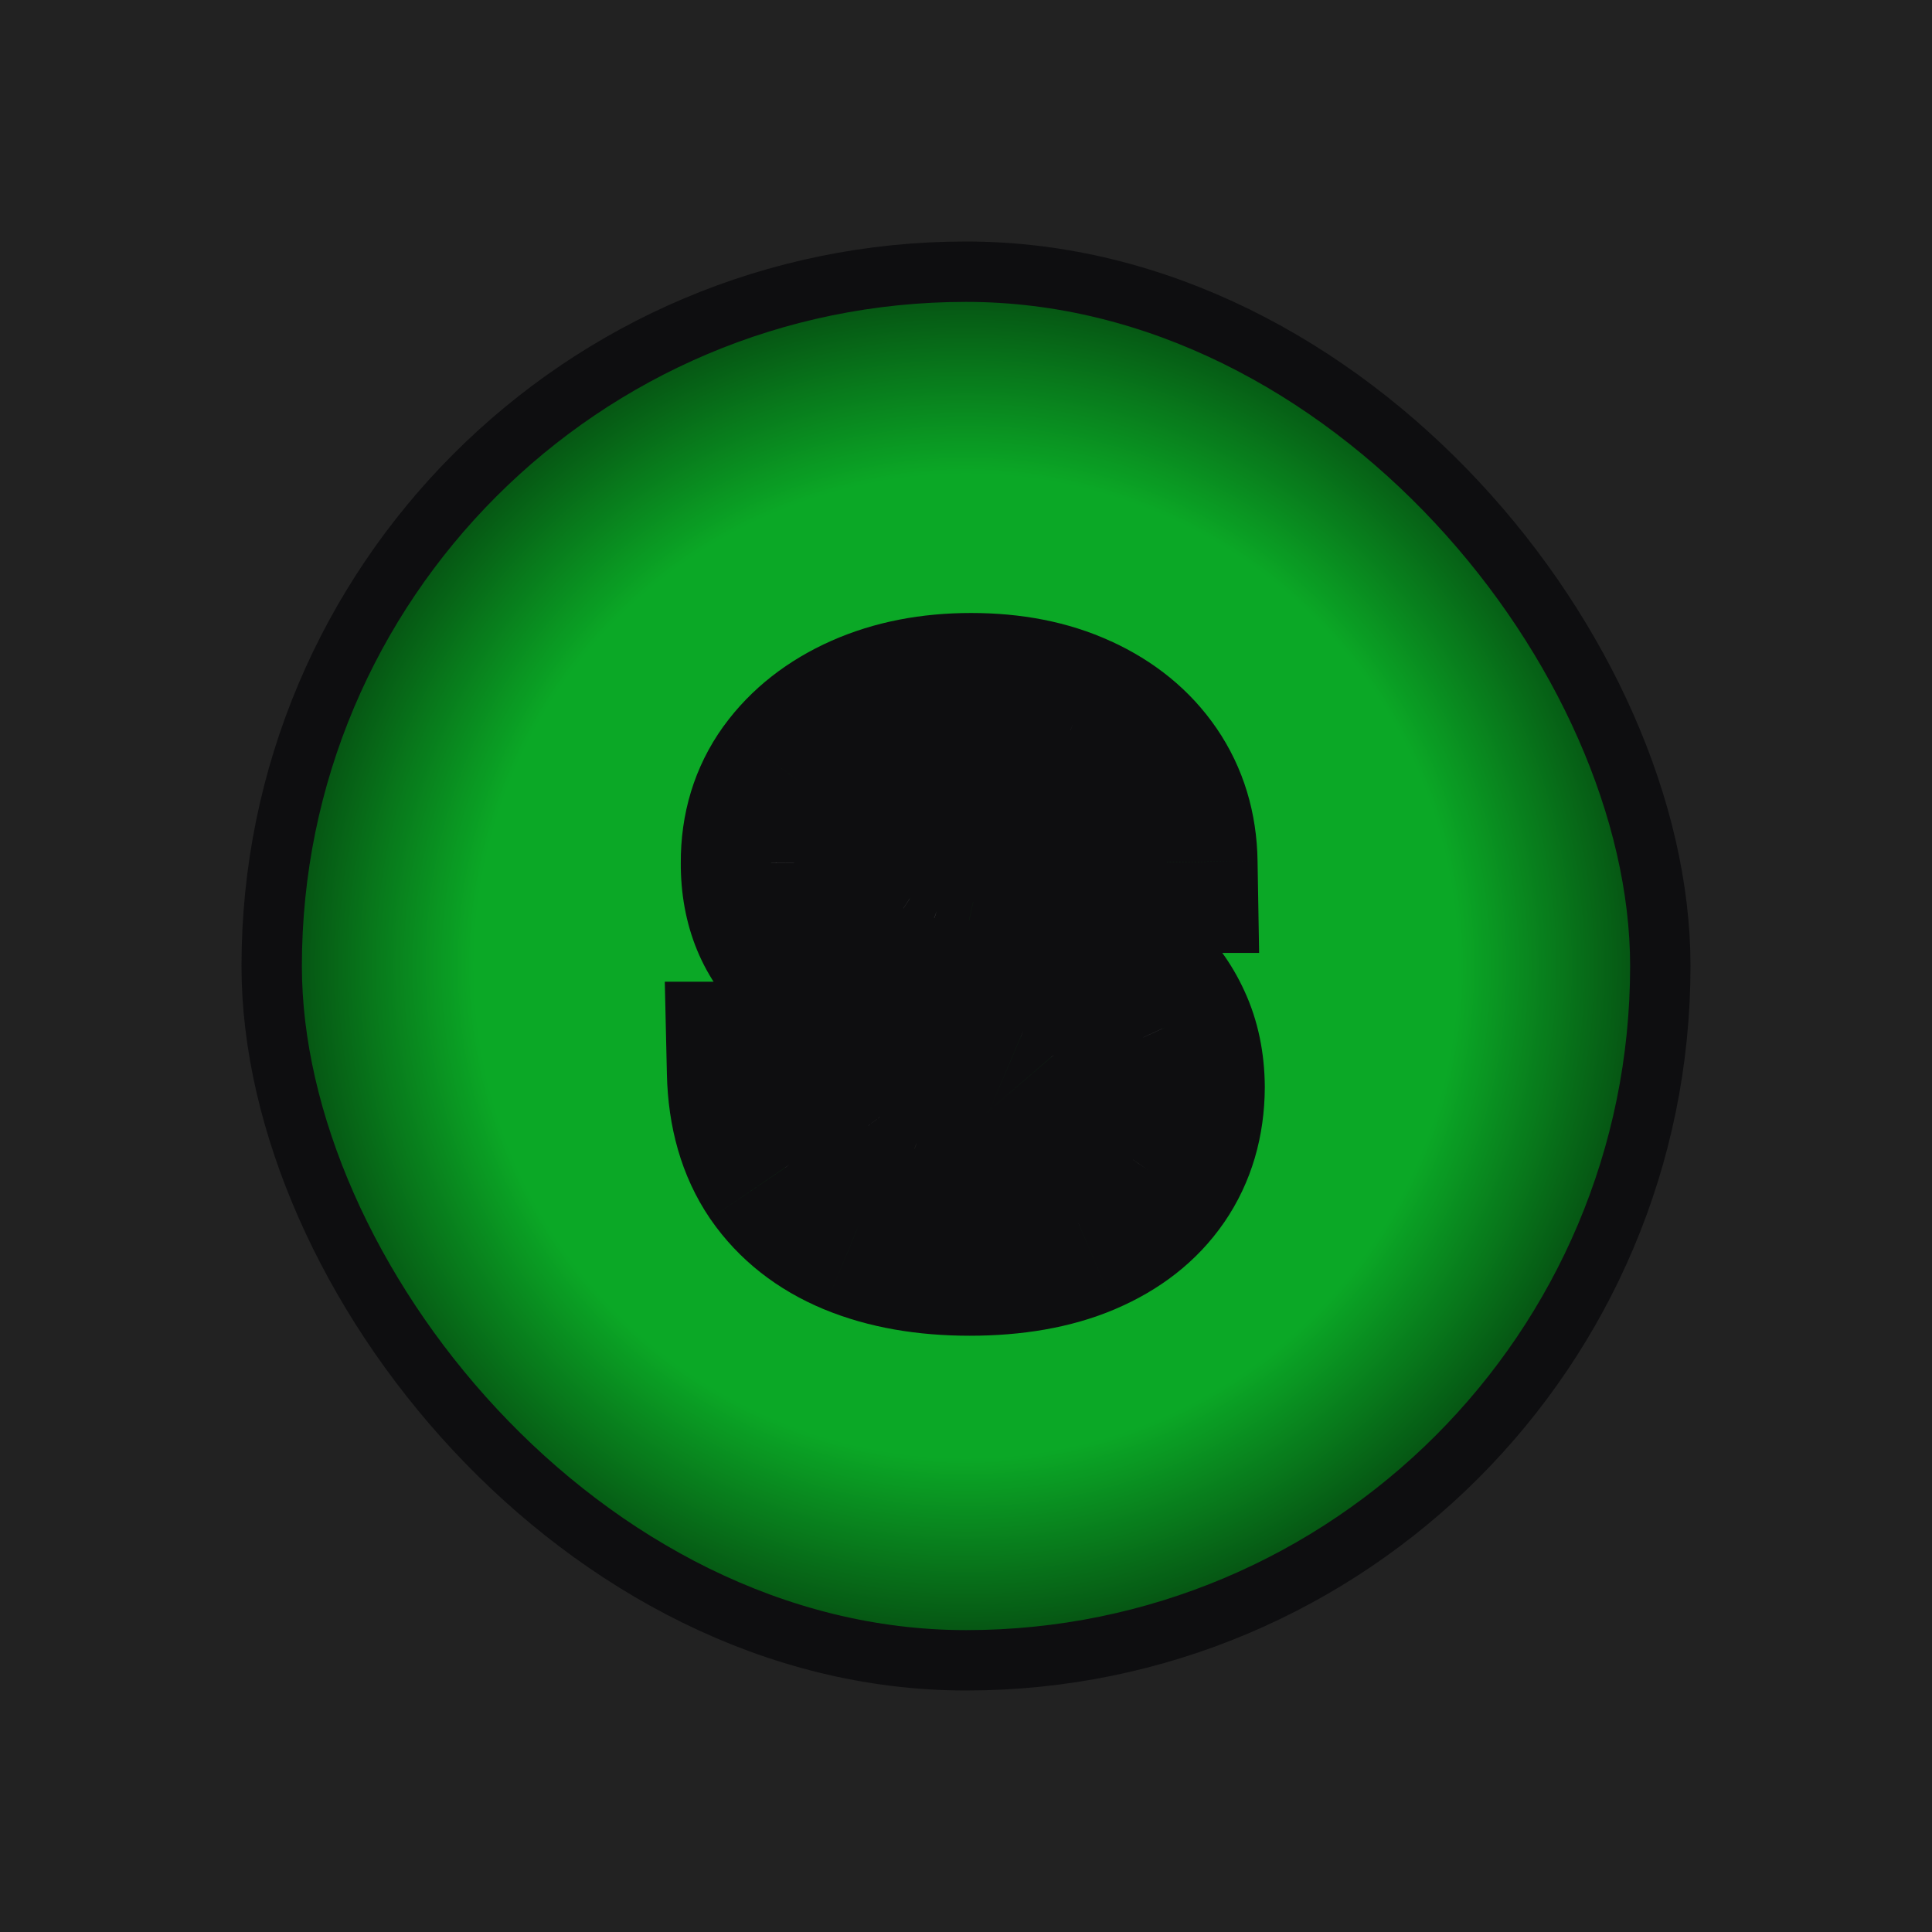 <svg width="32" height="32" viewBox="0 0 32 32" fill="none" xmlns="http://www.w3.org/2000/svg">
<rect width="32" height="32" fill="#222222"/>
<rect x="4.5" y="4.5" width="23" height="23" rx="11.5" fill="#0BA826"/>
<rect x="4.5" y="4.5" width="23" height="23" rx="11.5" fill="url(#paint0_radial_347_30)" fill-opacity="0.65" style="mix-blend-mode:overlay"/>
<path d="M17.561 14.283C17.527 13.939 17.381 13.672 17.122 13.482C16.864 13.291 16.513 13.196 16.07 13.196C15.769 13.196 15.514 13.239 15.307 13.324C15.1 13.406 14.941 13.521 14.83 13.669C14.722 13.817 14.668 13.984 14.668 14.172C14.662 14.328 14.695 14.464 14.766 14.581C14.84 14.697 14.941 14.798 15.068 14.883C15.196 14.966 15.344 15.038 15.511 15.101C15.679 15.161 15.858 15.212 16.049 15.254L16.833 15.442C17.213 15.527 17.563 15.641 17.881 15.783C18.199 15.925 18.475 16.099 18.708 16.307C18.941 16.514 19.121 16.759 19.249 17.04C19.379 17.321 19.446 17.643 19.449 18.007C19.446 18.541 19.31 19.004 19.04 19.396C18.773 19.785 18.387 20.088 17.881 20.304C17.378 20.517 16.771 20.624 16.061 20.624C15.357 20.624 14.743 20.516 14.22 20.3C13.7 20.084 13.294 19.764 13.002 19.341C12.712 18.915 12.56 18.388 12.546 17.76H14.331C14.351 18.053 14.435 18.297 14.583 18.493C14.733 18.686 14.933 18.832 15.183 18.932C15.436 19.028 15.722 19.077 16.04 19.077C16.352 19.077 16.624 19.031 16.854 18.94C17.087 18.849 17.267 18.723 17.395 18.561C17.523 18.399 17.587 18.213 17.587 18.003C17.587 17.807 17.529 17.642 17.412 17.509C17.299 17.375 17.131 17.261 16.909 17.168C16.691 17.074 16.422 16.989 16.104 16.912L15.154 16.673C14.418 16.494 13.837 16.215 13.411 15.834C12.985 15.453 12.773 14.94 12.776 14.296C12.773 13.767 12.914 13.305 13.198 12.911C13.485 12.516 13.878 12.207 14.378 11.986C14.878 11.764 15.446 11.653 16.083 11.653C16.73 11.653 17.296 11.764 17.779 11.986C18.264 12.207 18.642 12.516 18.912 12.911C19.182 13.305 19.321 13.763 19.33 14.283H17.561Z" fill="#F2F2F2"/>
<path d="M17.561 14.283L16.069 14.431L16.203 15.783H17.561V14.283ZM15.307 13.324L15.861 14.718L15.869 14.715L15.877 14.711L15.307 13.324ZM14.83 13.669L13.63 12.769L13.624 12.777L13.619 12.784L14.83 13.669ZM14.668 14.172L16.167 14.226L16.168 14.199V14.172H14.668ZM14.766 14.581L13.485 15.362L13.492 15.373L13.499 15.384L14.766 14.581ZM15.068 14.883L14.236 16.132L14.246 16.138L14.256 16.144L15.068 14.883ZM15.511 15.101L14.988 16.506L14.998 16.51L15.009 16.514L15.511 15.101ZM16.049 15.254L16.397 13.795L16.387 13.793L16.376 13.79L16.049 15.254ZM16.833 15.442L16.484 16.901L16.494 16.903L16.505 16.905L16.833 15.442ZM17.881 15.783L17.269 17.152L17.269 17.152L17.881 15.783ZM18.708 16.307L19.705 15.187L19.705 15.187L18.708 16.307ZM19.249 17.04L17.883 17.66L17.888 17.672L19.249 17.04ZM19.449 18.007L20.949 18.015L20.949 18.005L20.949 17.995L19.449 18.007ZM19.04 19.396L17.804 18.546L17.803 18.548L19.04 19.396ZM17.881 20.304L18.466 21.685L18.47 21.683L17.881 20.304ZM14.22 20.3L13.645 21.685L13.648 21.686L14.22 20.3ZM13.002 19.341L11.761 20.184L11.768 20.194L13.002 19.341ZM12.546 17.76V16.26H11.011L11.046 17.794L12.546 17.76ZM14.331 17.76L15.828 17.658L15.733 16.26H14.331V17.76ZM14.583 18.493L13.385 19.396L13.392 19.405L13.399 19.415L14.583 18.493ZM15.183 18.932L14.629 20.326L14.639 20.329L14.648 20.333L15.183 18.932ZM16.854 18.94L16.309 17.543L16.303 17.545L16.854 18.94ZM17.395 18.561L18.572 19.491L18.572 19.491L17.395 18.561ZM17.412 17.509L16.27 18.481L16.276 18.488L16.282 18.495L17.412 17.509ZM16.909 17.168L16.318 18.546L16.325 18.549L16.909 17.168ZM16.104 16.912L15.739 18.367L15.745 18.369L15.752 18.37L16.104 16.912ZM15.154 16.673L15.519 15.218L15.508 15.216L15.154 16.673ZM13.411 15.834L12.411 16.952L12.411 16.952L13.411 15.834ZM12.776 14.296L14.276 14.302L14.276 14.295L14.276 14.287L12.776 14.296ZM13.198 12.911L11.984 12.029L11.98 12.034L13.198 12.911ZM17.779 11.986L17.153 13.349L17.156 13.351L17.779 11.986ZM18.912 12.911L17.674 13.757L17.674 13.757L18.912 12.911ZM19.33 14.283V15.783H20.855L20.829 14.258L19.33 14.283ZM19.054 14.135C18.982 13.404 18.64 12.737 18.012 12.274L16.233 14.69C16.196 14.662 16.148 14.614 16.11 14.545C16.093 14.514 16.082 14.486 16.076 14.464C16.073 14.454 16.071 14.445 16.07 14.439C16.069 14.434 16.069 14.431 16.069 14.431L19.054 14.135ZM18.012 12.274C17.414 11.833 16.714 11.696 16.07 11.696V14.696C16.187 14.696 16.25 14.709 16.273 14.715C16.293 14.72 16.271 14.718 16.233 14.69L18.012 12.274ZM16.07 11.696C15.636 11.696 15.176 11.756 14.737 11.937L15.877 14.711C15.853 14.721 15.901 14.696 16.07 14.696V11.696ZM14.753 11.93C14.343 12.093 13.938 12.358 13.63 12.769L16.03 14.569C15.943 14.684 15.856 14.72 15.861 14.718L14.753 11.93ZM13.619 12.784C13.318 13.195 13.168 13.675 13.168 14.172H16.168C16.168 14.224 16.16 14.291 16.136 14.365C16.112 14.44 16.078 14.504 16.041 14.554L13.619 12.784ZM13.169 14.117C13.154 14.523 13.239 14.959 13.485 15.362L16.047 13.8C16.15 13.97 16.17 14.133 16.167 14.226L13.169 14.117ZM13.499 15.384C13.697 15.697 13.954 15.943 14.236 16.132L15.9 13.635C15.927 13.653 15.982 13.698 16.033 13.778L13.499 15.384ZM14.256 16.144C14.489 16.294 14.736 16.413 14.988 16.506L16.036 13.695C15.952 13.664 15.904 13.637 15.881 13.623L14.256 16.144ZM15.009 16.514C15.239 16.596 15.477 16.663 15.721 16.718L16.376 13.79C16.24 13.76 16.12 13.725 16.015 13.688L15.009 16.514ZM15.7 16.713L16.484 16.901L17.181 13.983L16.397 13.795L15.7 16.713ZM16.505 16.905C16.799 16.971 17.052 17.056 17.269 17.152L18.492 14.413C18.073 14.226 17.627 14.082 17.16 13.978L16.505 16.905ZM17.269 17.152C17.463 17.239 17.605 17.334 17.71 17.427L19.705 15.187C19.344 14.865 18.935 14.611 18.492 14.413L17.269 17.152ZM17.71 17.427C17.788 17.497 17.843 17.572 17.883 17.66L20.614 16.419C20.399 15.946 20.093 15.531 19.705 15.187L17.71 17.427ZM17.888 17.672C17.915 17.728 17.948 17.833 17.949 18.019L20.949 17.995C20.945 17.454 20.844 16.914 20.609 16.408L17.888 17.672ZM17.949 17.999C17.948 18.27 17.883 18.431 17.804 18.546L20.276 20.247C20.736 19.577 20.945 18.812 20.949 18.015L17.949 17.999ZM17.803 18.548C17.722 18.665 17.58 18.802 17.292 18.924L18.47 21.683C19.194 21.375 19.823 20.906 20.277 20.245L17.803 18.548ZM17.296 18.923C17.024 19.038 16.628 19.124 16.061 19.124V22.124C16.915 22.124 17.732 21.996 18.466 21.685L17.296 18.923ZM16.061 19.124C15.507 19.124 15.095 19.038 14.793 18.913L13.648 21.686C14.391 21.993 15.207 22.124 16.061 22.124V19.124ZM14.796 18.914C14.516 18.798 14.349 18.652 14.236 18.488L11.768 20.194C12.239 20.876 12.885 21.369 13.645 21.685L14.796 18.914ZM14.242 18.497C14.147 18.358 14.054 18.128 14.045 17.726L11.046 17.794C11.065 18.647 11.276 19.471 11.761 20.184L14.242 18.497ZM12.546 19.26H14.331V16.26H12.546V19.26ZM12.835 17.862C12.87 18.387 13.03 18.925 13.385 19.396L15.78 17.59C15.807 17.625 15.821 17.657 15.828 17.676C15.834 17.694 15.83 17.691 15.828 17.658L12.835 17.862ZM13.399 19.415C13.73 19.839 14.156 20.138 14.629 20.326L15.738 17.538C15.72 17.531 15.72 17.529 15.73 17.536C15.735 17.54 15.741 17.545 15.748 17.551C15.754 17.557 15.761 17.564 15.766 17.571L13.399 19.415ZM14.648 20.333C15.099 20.505 15.57 20.577 16.04 20.577V17.577C15.873 17.577 15.774 17.552 15.719 17.531L14.648 20.333ZM16.04 20.577C16.494 20.577 16.96 20.511 17.405 20.335L16.303 17.545C16.288 17.551 16.211 17.577 16.04 17.577V20.577ZM17.399 20.338C17.828 20.17 18.247 19.902 18.572 19.491L16.218 17.632C16.25 17.591 16.282 17.564 16.303 17.549C16.323 17.535 16.328 17.535 16.309 17.543L17.399 20.338ZM18.572 19.491C18.913 19.058 19.087 18.543 19.087 18.003H16.087C16.087 17.953 16.095 17.887 16.12 17.813C16.146 17.738 16.182 17.677 16.218 17.632L18.572 19.491ZM19.087 18.003C19.087 17.486 18.923 16.959 18.543 16.523L16.282 18.495C16.217 18.421 16.164 18.331 16.129 18.232C16.095 18.136 16.087 18.055 16.087 18.003H19.087ZM18.554 16.536C18.244 16.171 17.855 15.939 17.494 15.786L16.325 18.549C16.362 18.565 16.37 18.572 16.359 18.565C16.348 18.557 16.313 18.531 16.27 18.481L18.554 16.536ZM17.5 15.789C17.181 15.652 16.827 15.543 16.455 15.454L15.752 18.37C16.017 18.434 16.2 18.495 16.318 18.546L17.5 15.789ZM16.469 15.457L15.519 15.219L14.788 18.128L15.739 18.367L16.469 15.457ZM15.508 15.216C14.937 15.077 14.602 14.887 14.41 14.715L12.411 16.952C13.071 17.542 13.899 17.912 14.799 18.131L15.508 15.216ZM14.41 14.715C14.347 14.659 14.274 14.579 14.276 14.302L11.276 14.289C11.271 15.302 11.622 16.247 12.411 16.952L14.41 14.715ZM14.276 14.287C14.274 14.047 14.332 13.902 14.415 13.787L11.98 12.034C11.495 12.709 11.271 13.487 11.276 14.303L14.276 14.287ZM14.411 13.792C14.525 13.636 14.698 13.485 14.986 13.357L13.77 10.614C13.059 10.93 12.444 11.395 11.984 12.029L14.411 13.792ZM14.986 13.357C15.266 13.233 15.622 13.153 16.083 13.153V10.153C15.271 10.153 14.49 10.295 13.77 10.614L14.986 13.357ZM16.083 13.153C16.561 13.153 16.904 13.235 17.153 13.349L18.404 10.623C17.687 10.293 16.9 10.153 16.083 10.153V13.153ZM17.156 13.351C17.423 13.472 17.576 13.613 17.674 13.757L20.151 12.064C19.709 11.418 19.106 10.943 18.401 10.621L17.156 13.351ZM17.674 13.757C17.764 13.888 17.826 14.054 17.83 14.307L20.829 14.258C20.817 13.471 20.601 12.723 20.151 12.064L17.674 13.757ZM19.33 12.783H17.561V15.783H19.33V12.783Z" fill="#0E0E10"/>
<rect x="4.5" y="4.5" width="23" height="23" rx="11.5" stroke="#0E0E10"/>
<defs>
<radialGradient id="paint0_radial_347_30" cx="0" cy="0" r="1" gradientUnits="userSpaceOnUse" gradientTransform="translate(16 16) rotate(90) scale(12)">
<stop offset="0.68" stop-opacity="0"/>
<stop offset="1"/>
</radialGradient>
</defs>
</svg>
